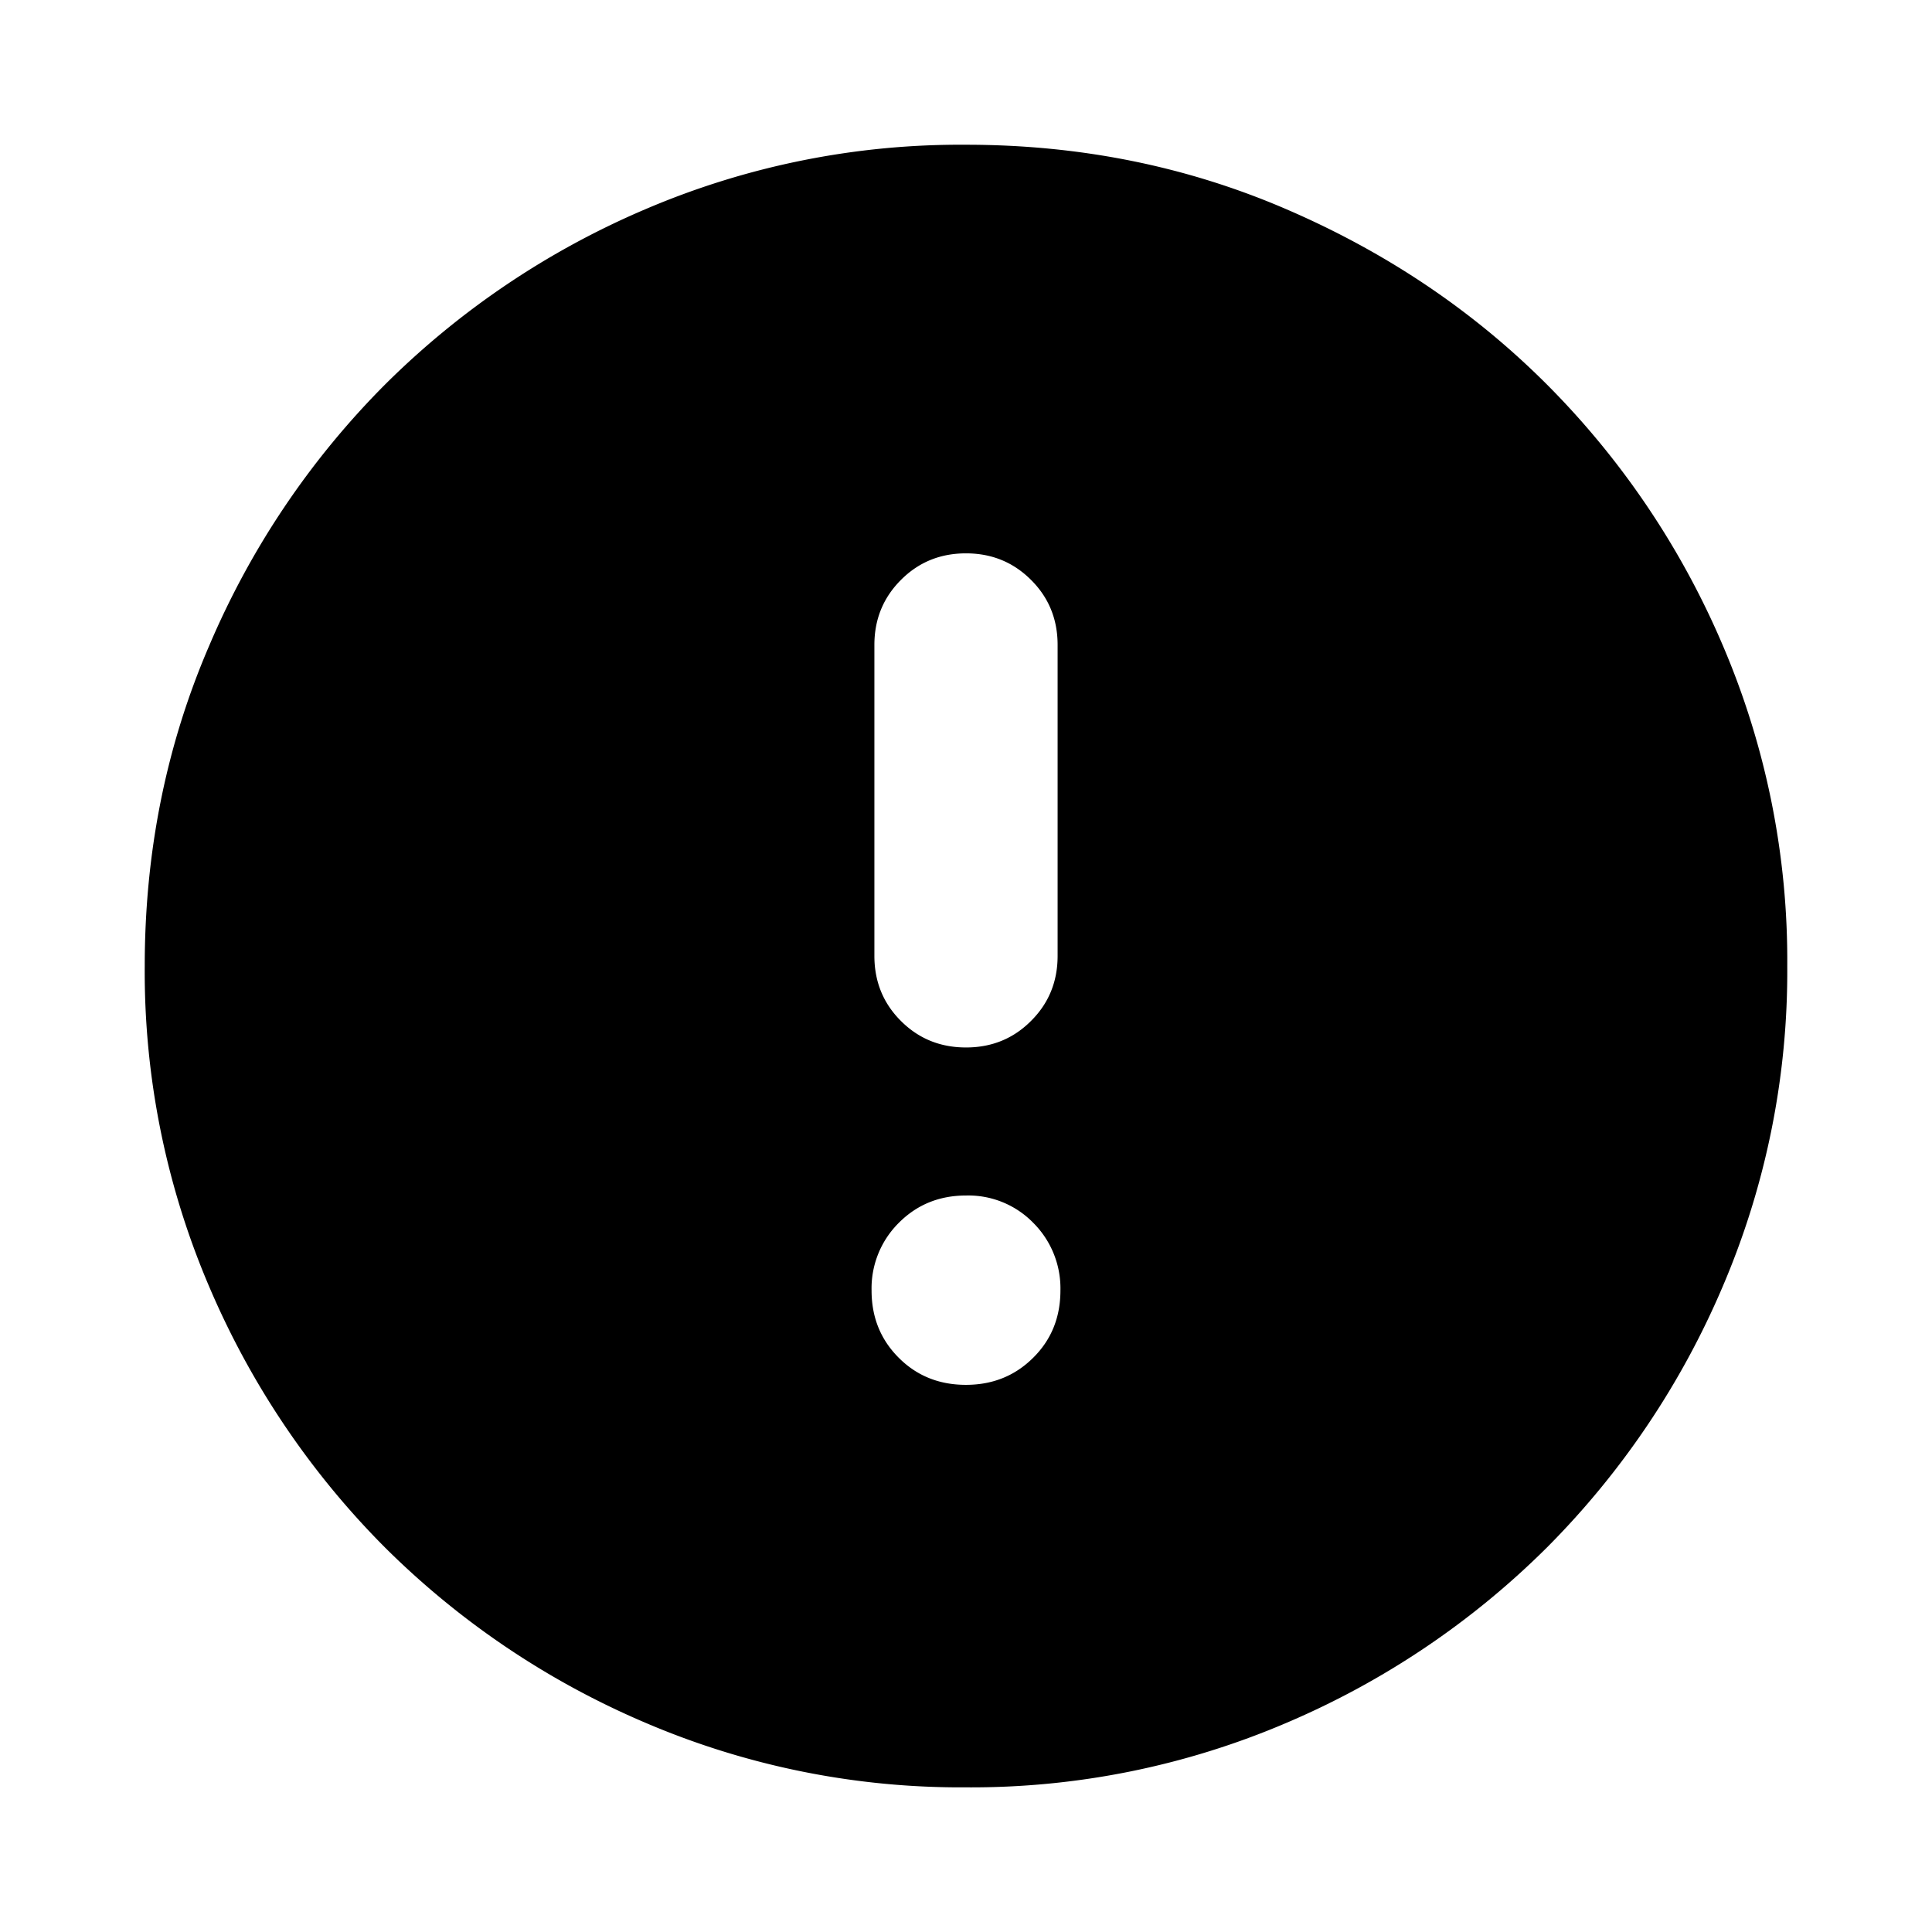 <svg width="24" height="24" fill="currentColor" viewBox="0 0 24 24">
  <path d="M11.999 17.203c.332 0 .61-.112.836-.337.226-.224.338-.503.338-.835a1.15 1.15 0 0 0-.337-.84 1.126 1.126 0 0 0-.835-.34c-.332 0-.61.113-.836.34a1.146 1.146 0 0 0-.338.84c0 .332.112.61.337.835.224.225.503.337.835.337ZM12 13.012c.32 0 .589-.11.808-.33.22-.219.33-.488.33-.808V8.012c0-.32-.11-.589-.33-.808-.22-.22-.489-.33-.808-.33-.32 0-.589.11-.808.33-.22.22-.33.489-.33.808v3.862c0 .32.11.59.33.809.22.22.489.329.808.329Zm0 9.191a9.946 9.946 0 0 1-3.984-.803 10.296 10.296 0 0 1-3.237-2.18 10.296 10.296 0 0 1-2.18-3.236A9.947 9.947 0 0 1 1.798 12c0-1.415.267-2.743.803-3.984A10.297 10.297 0 0 1 4.78 4.78 10.297 10.297 0 0 1 8.015 2.6 9.946 9.946 0 0 1 12 1.798c1.415 0 2.743.267 3.984.803 1.24.535 2.32 1.261 3.237 2.18a10.297 10.297 0 0 1 2.18 3.236A9.946 9.946 0 0 1 22.202 12a9.947 9.947 0 0 1-.803 3.984 10.297 10.297 0 0 1-2.18 3.237 10.296 10.296 0 0 1-3.236 2.18 9.946 9.946 0 0 1-3.984.802Z"/>
</svg>
